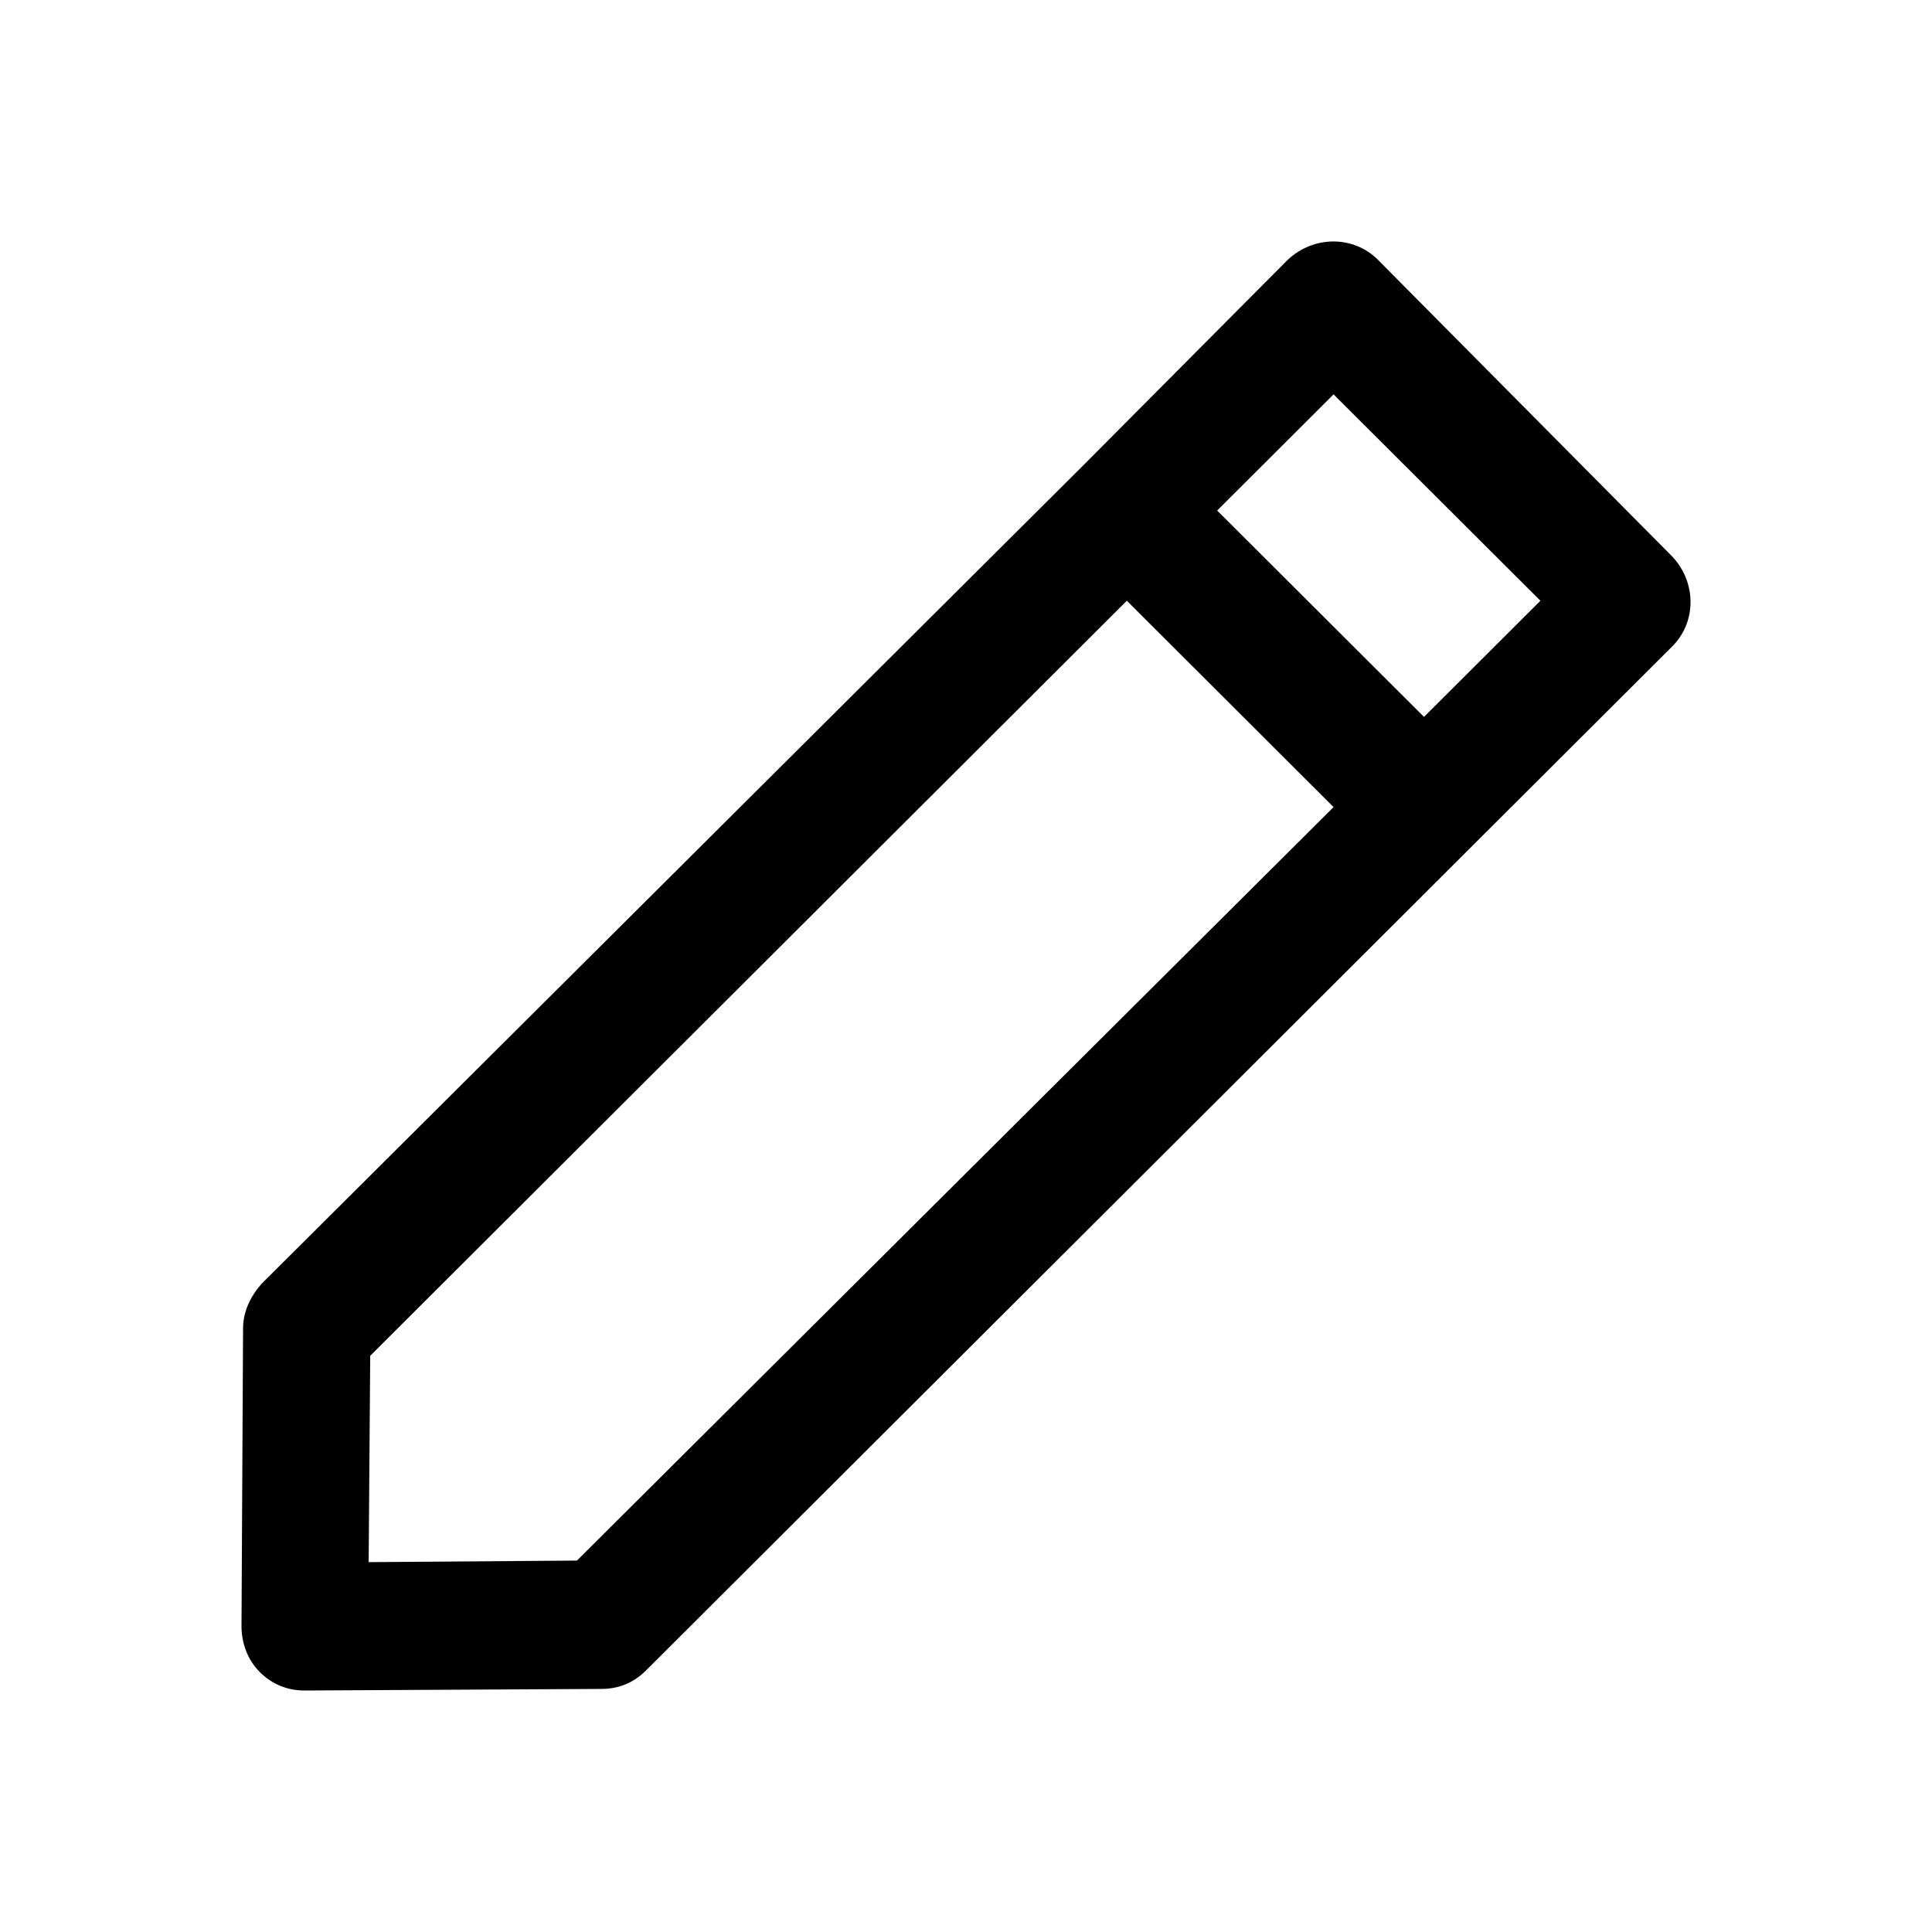 <svg width="16" height="16" viewBox="0 0 16 16" fill="none" xmlns="http://www.w3.org/2000/svg" id="editProfile">
<path d="M2.013 11L2 13.468C2 13.608 2.051 13.747 2.152 13.848C2.254 13.949 2.381 14 2.52 14L4.981 13.987C5.121 13.987 5.247 13.937 5.349 13.835L13.848 5.354C14.051 5.152 14.051 4.823 13.848 4.608L11.412 2.152C11.209 1.949 10.88 1.949 10.664 2.152L8.964 3.861L2.165 10.633C2.076 10.734 2.013 10.861 2.013 11ZM11.044 3.266L12.757 4.975L11.793 5.937L10.08 4.228L11.044 3.266ZM3.066 11.228L9.332 4.975L11.044 6.684L4.778 12.924L3.053 12.937L3.066 11.228Z" fill="currentColor"/>
</svg>
